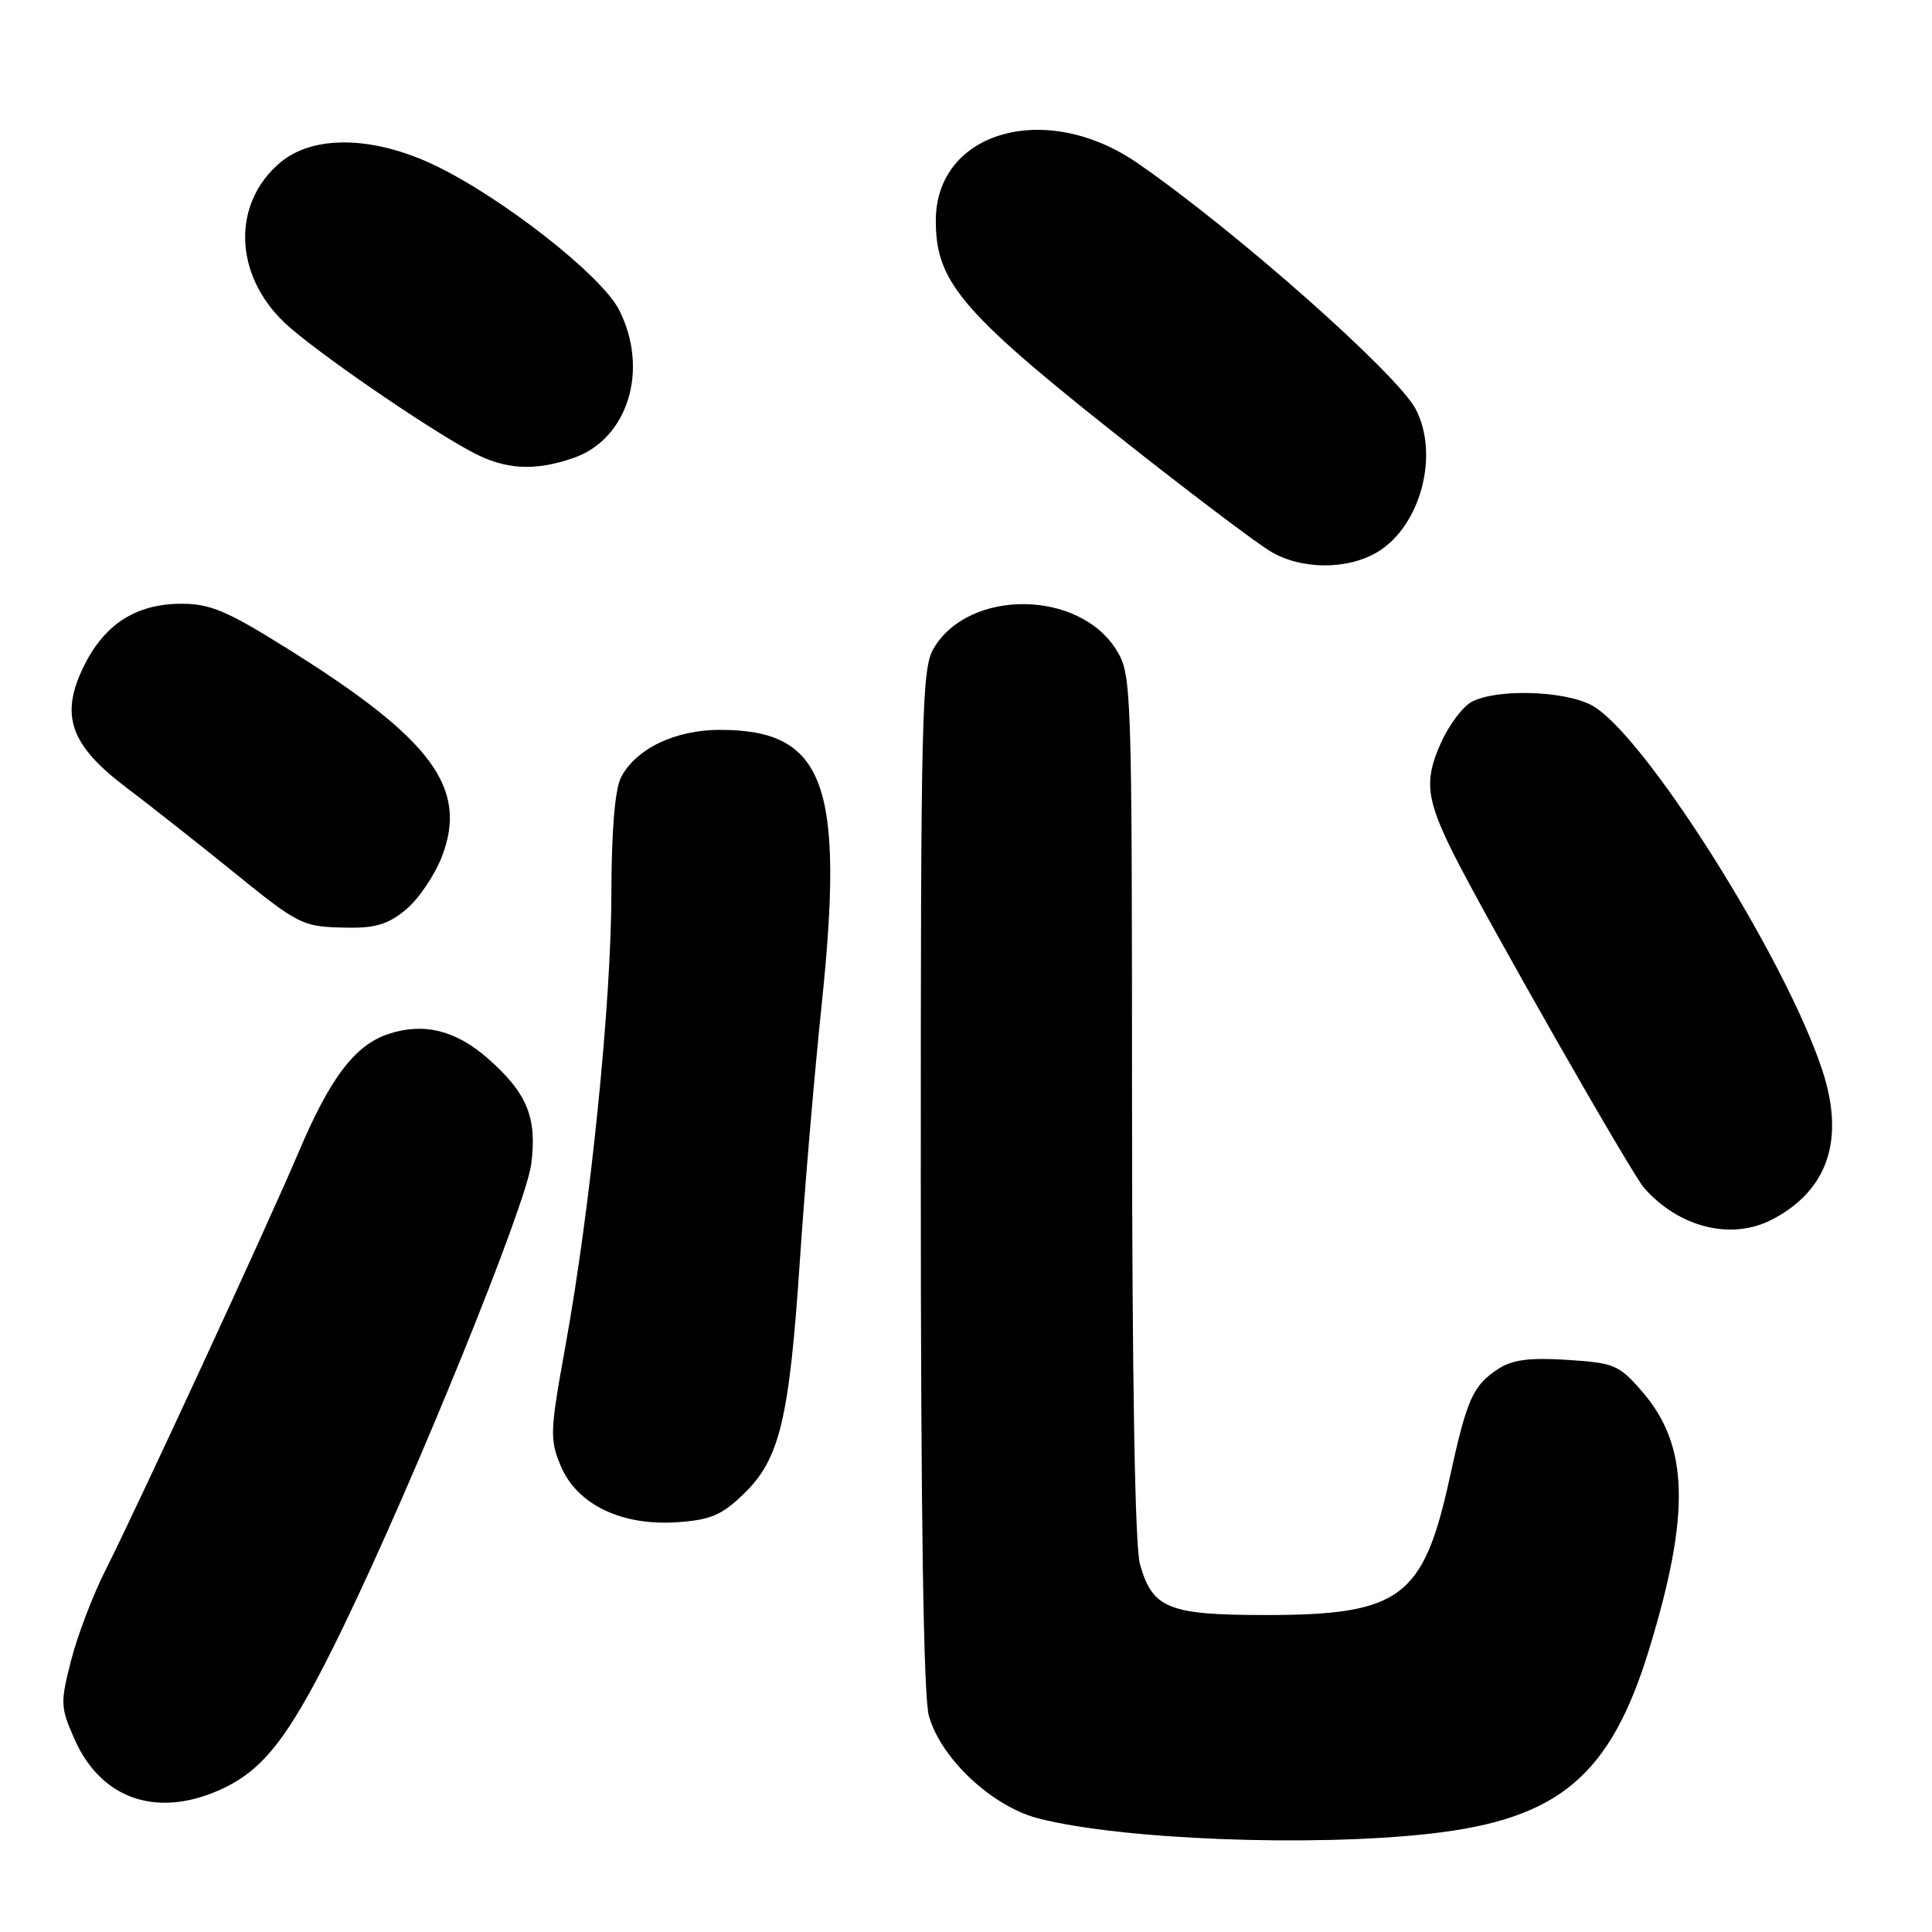 <?xml version="1.0" encoding="UTF-8" standalone="no"?>
<!DOCTYPE svg PUBLIC "-//W3C//DTD SVG 1.1//EN" "http://www.w3.org/Graphics/SVG/1.1/DTD/svg11.dtd" >
<svg xmlns="http://www.w3.org/2000/svg" xmlns:xlink="http://www.w3.org/1999/xlink" version="1.1" viewBox="0 0 256 256">
 <g >
 <path fill="currentColor"
d=" M 189.50 242.97 C 206.59 241.05 213.41 235.29 218.55 218.44 C 224.02 200.51 223.77 191.54 217.62 184.42 C 214.53 180.85 213.92 180.59 207.67 180.19 C 202.66 179.87 200.39 180.17 198.54 181.38 C 195.15 183.60 194.38 185.33 192.07 195.91 C 188.62 211.71 185.55 214.00 167.75 214.00 C 154.80 214.00 152.69 213.14 151.04 207.22 C 150.39 204.86 150.01 182.63 150.00 146.50 C 149.99 91.10 149.94 89.41 147.97 86.19 C 143.06 78.13 128.40 77.97 123.71 85.92 C 122.14 88.57 122.00 94.47 122.01 156.15 C 122.01 200.88 122.37 224.79 123.08 227.35 C 124.64 232.98 131.44 239.36 137.56 240.94 C 148.46 243.76 173.72 244.75 189.50 242.97 Z  M 29.77 236.87 C 35.28 234.20 38.74 229.51 45.52 215.50 C 54.97 195.98 69.68 159.77 70.39 154.26 C 71.19 148.08 69.85 144.83 64.63 140.24 C 60.38 136.51 56.14 135.47 51.49 137.00 C 47.04 138.47 43.75 142.79 39.57 152.67 C 35.61 162.01 18.27 199.55 13.98 208.05 C 12.31 211.35 10.26 216.73 9.42 220.01 C 7.98 225.64 8.00 226.22 9.88 230.46 C 13.47 238.58 21.14 241.05 29.77 236.87 Z  M 98.57 197.93 C 103.32 193.33 104.58 188.08 105.99 167.00 C 106.63 157.38 107.93 142.11 108.88 133.08 C 111.93 103.89 109.27 96.71 95.40 96.71 C 89.43 96.71 84.20 99.24 82.27 103.05 C 81.48 104.62 81.02 110.20 81.01 118.50 C 80.98 133.09 78.23 160.11 74.92 178.37 C 72.86 189.73 72.83 190.74 74.32 194.28 C 76.48 199.38 82.39 202.22 89.78 201.70 C 94.17 201.39 95.66 200.76 98.57 197.93 Z  M 234.80 161.60 C 242.21 157.74 244.48 151.02 241.48 141.86 C 236.56 126.84 217.64 96.93 210.83 93.41 C 207.11 91.49 198.26 91.26 195.00 93.00 C 193.79 93.65 191.94 96.14 190.88 98.55 C 188.70 103.46 188.99 105.91 192.59 113.12 C 196.78 121.49 216.15 155.46 217.84 157.39 C 222.46 162.66 229.43 164.39 234.80 161.60 Z  M 53.85 120.47 C 55.50 119.08 57.63 115.92 58.58 113.44 C 62.03 104.39 57.22 97.91 38.20 86.02 C 30.11 80.95 27.87 80.00 24.04 80.00 C 18.00 80.01 13.80 82.72 11.05 88.39 C 7.93 94.83 9.33 98.75 16.72 104.34 C 19.75 106.63 25.89 111.47 30.37 115.09 C 39.77 122.71 39.98 122.82 46.17 122.92 C 49.79 122.98 51.53 122.43 53.85 120.47 Z  M 182.58 73.11 C 188.25 69.66 190.75 60.22 187.58 54.20 C 185.11 49.51 163.54 30.43 150.69 21.59 C 138.56 13.23 124.00 17.40 124.00 29.23 C 124.00 37.59 127.45 41.52 151.34 60.29 C 158.90 66.22 166.52 71.96 168.29 73.03 C 172.35 75.51 178.59 75.55 182.58 73.11 Z  M 75.97 60.69 C 83.21 58.20 86.06 48.97 82.03 41.06 C 79.69 36.46 66.43 26.09 57.50 21.85 C 49.38 18.00 41.49 17.88 37.14 21.53 C 30.70 26.96 30.97 36.40 37.75 42.80 C 41.60 46.43 56.18 56.48 62.53 59.89 C 66.92 62.24 70.80 62.47 75.97 60.69 Z "/>
</g>
</svg>